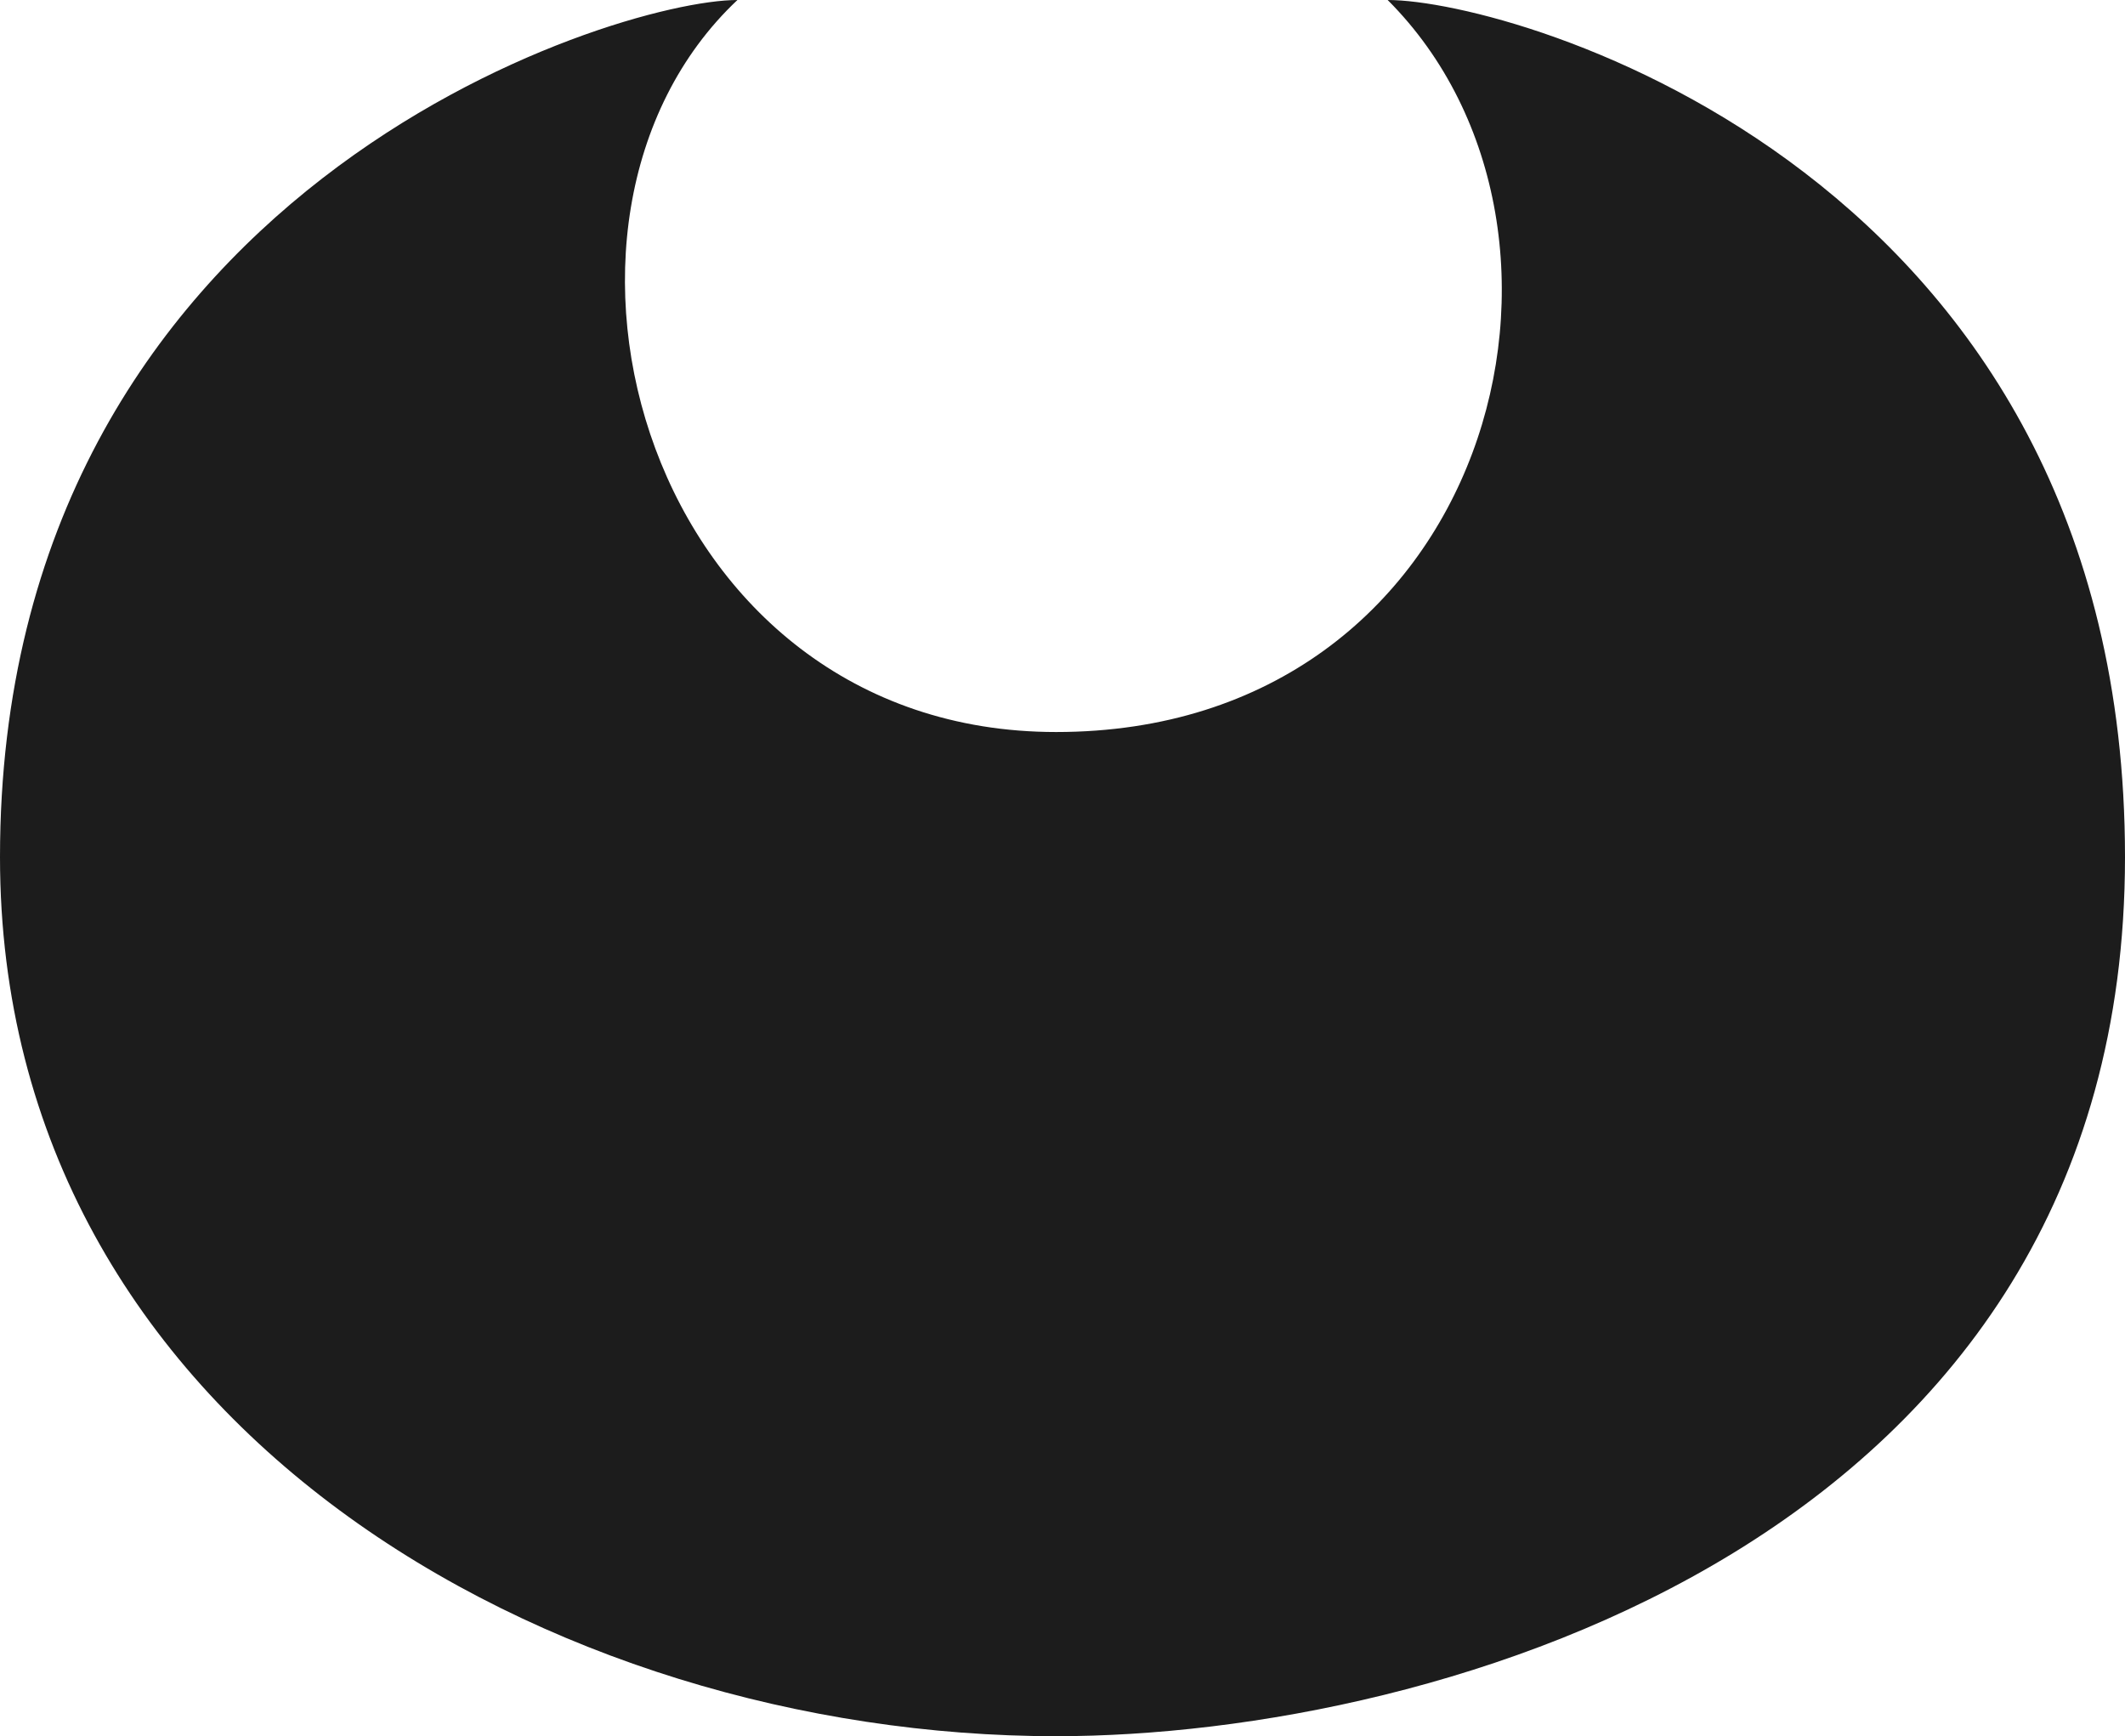 <svg xmlns="http://www.w3.org/2000/svg" viewBox="0 0 218.89 178.81">
    <defs>
        <style>.a{fill:#1c1c1c;}
        </style>
    </defs>
    <path class="a" d="M92.17,44.89c-24.1,22.7-9.38,75.39,32.83,75.39,44.8,0,58.12-51.42,34.15-75.39,13.17,0,75.95,17.94,75.95,88.28S164.28,223.7,125,223.7c-51.89,0-108.79-31.95-108.79-90.53C16.21,64.43,79.45,44.89,92.17,44.89Z" transform="translate(-16.21 -44.89)"/>
</svg>